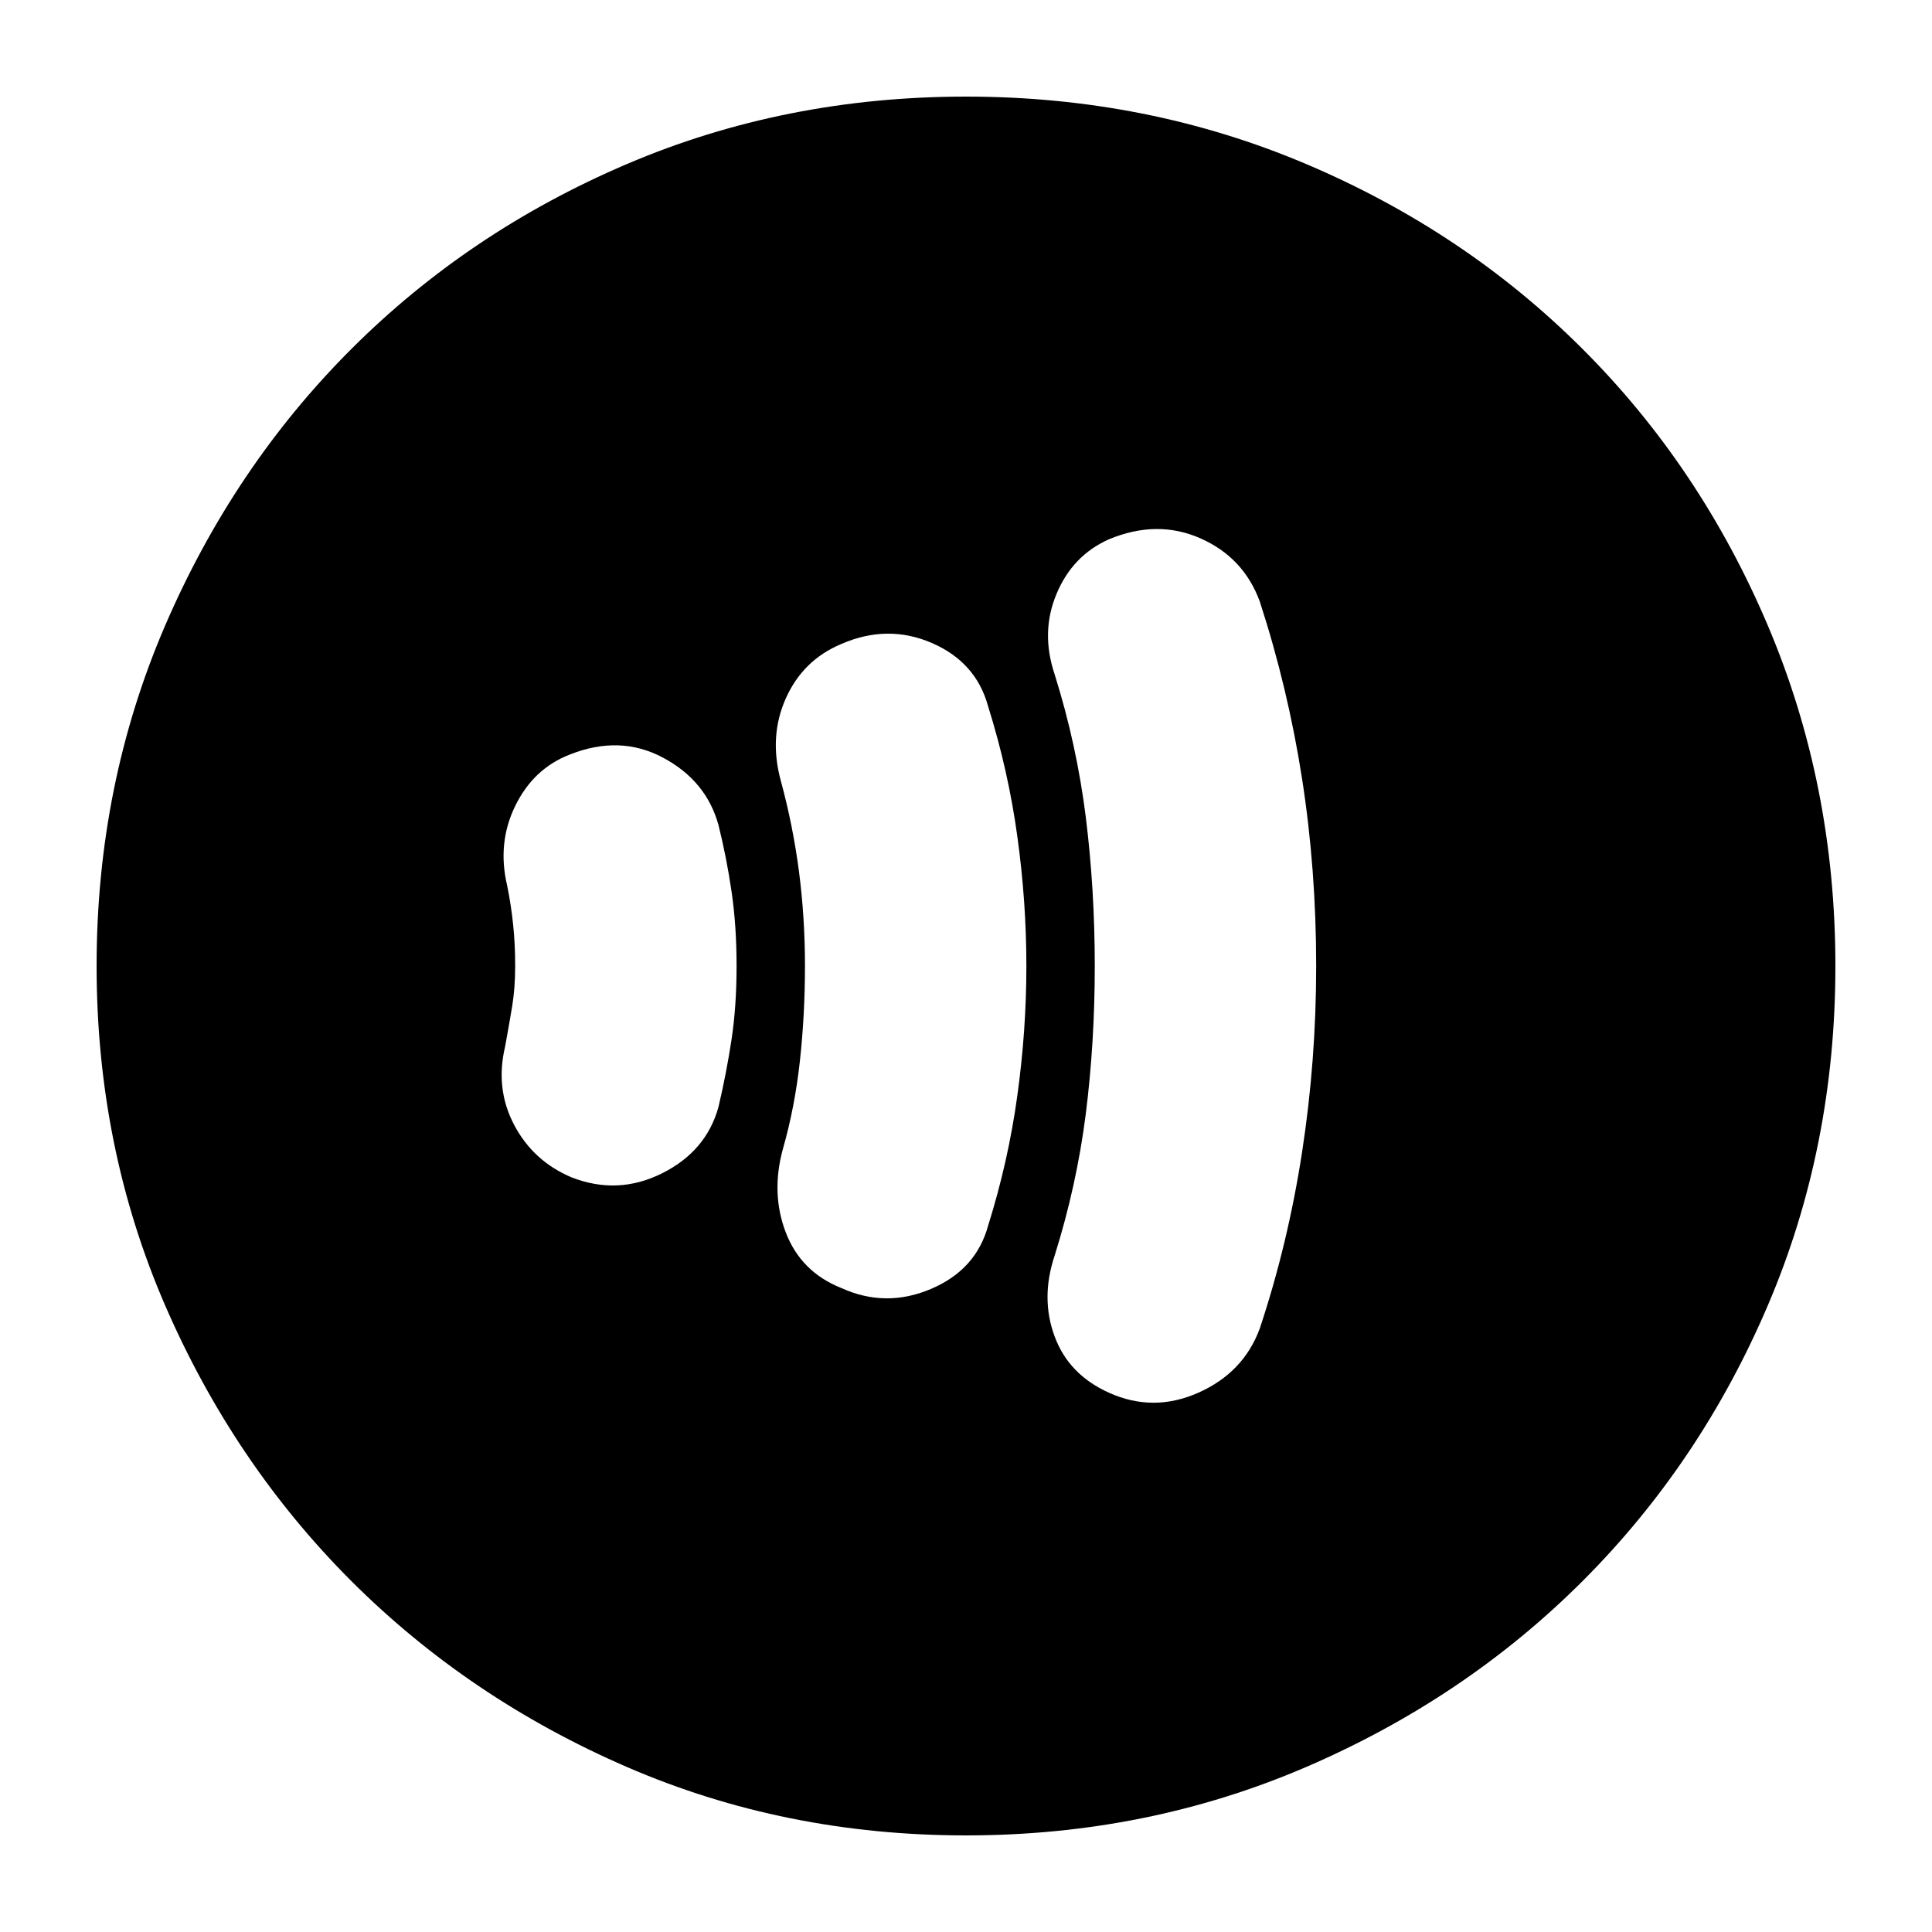<svg xmlns="http://www.w3.org/2000/svg" height="20" width="20"><path d="M11.479 14.417Q11.938 14.625 12.406 14.417Q12.875 14.208 13.042 13.75Q13.333 12.875 13.479 11.927Q13.625 10.979 13.625 10Q13.625 9 13.479 8.062Q13.333 7.125 13.042 6.229Q12.875 5.771 12.427 5.573Q11.979 5.375 11.479 5.583Q11.104 5.75 10.938 6.146Q10.771 6.542 10.917 6.979Q11.146 7.708 11.24 8.458Q11.333 9.208 11.333 10Q11.333 10.792 11.24 11.531Q11.146 12.271 10.917 13Q10.771 13.438 10.917 13.833Q11.062 14.229 11.479 14.417ZM8.708 13.333Q9.167 13.542 9.635 13.344Q10.104 13.146 10.229 12.688Q10.438 12.021 10.531 11.344Q10.625 10.667 10.625 10Q10.625 9.333 10.531 8.656Q10.438 7.979 10.229 7.312Q10.104 6.854 9.646 6.656Q9.188 6.458 8.708 6.667Q8.312 6.833 8.135 7.229Q7.958 7.625 8.083 8.083Q8.208 8.542 8.271 9.021Q8.333 9.5 8.333 10Q8.333 10.5 8.281 10.979Q8.229 11.458 8.104 11.896Q7.979 12.354 8.135 12.76Q8.292 13.167 8.708 13.333ZM5.917 12.188Q6.396 12.375 6.854 12.146Q7.312 11.917 7.438 11.458Q7.521 11.104 7.573 10.76Q7.625 10.417 7.625 10Q7.625 9.583 7.573 9.229Q7.521 8.875 7.438 8.542Q7.312 8.083 6.865 7.844Q6.417 7.604 5.896 7.812Q5.521 7.958 5.333 8.344Q5.146 8.729 5.25 9.167Q5.292 9.375 5.312 9.573Q5.333 9.771 5.333 10Q5.333 10.229 5.302 10.417Q5.271 10.604 5.229 10.833Q5.125 11.271 5.323 11.646Q5.521 12.021 5.917 12.188ZM10 19Q8.125 19 6.49 18.292Q4.854 17.583 3.635 16.365Q2.417 15.146 1.708 13.51Q1 11.875 1 10Q1 8.125 1.708 6.479Q2.417 4.833 3.635 3.615Q4.854 2.396 6.49 1.698Q8.125 1 10 1Q11.875 1 13.521 1.698Q15.167 2.396 16.385 3.615Q17.604 4.833 18.302 6.479Q19 8.125 19 10Q19 11.875 18.302 13.51Q17.604 15.146 16.385 16.365Q15.167 17.583 13.521 18.292Q11.875 19 10 19Z"/></svg>